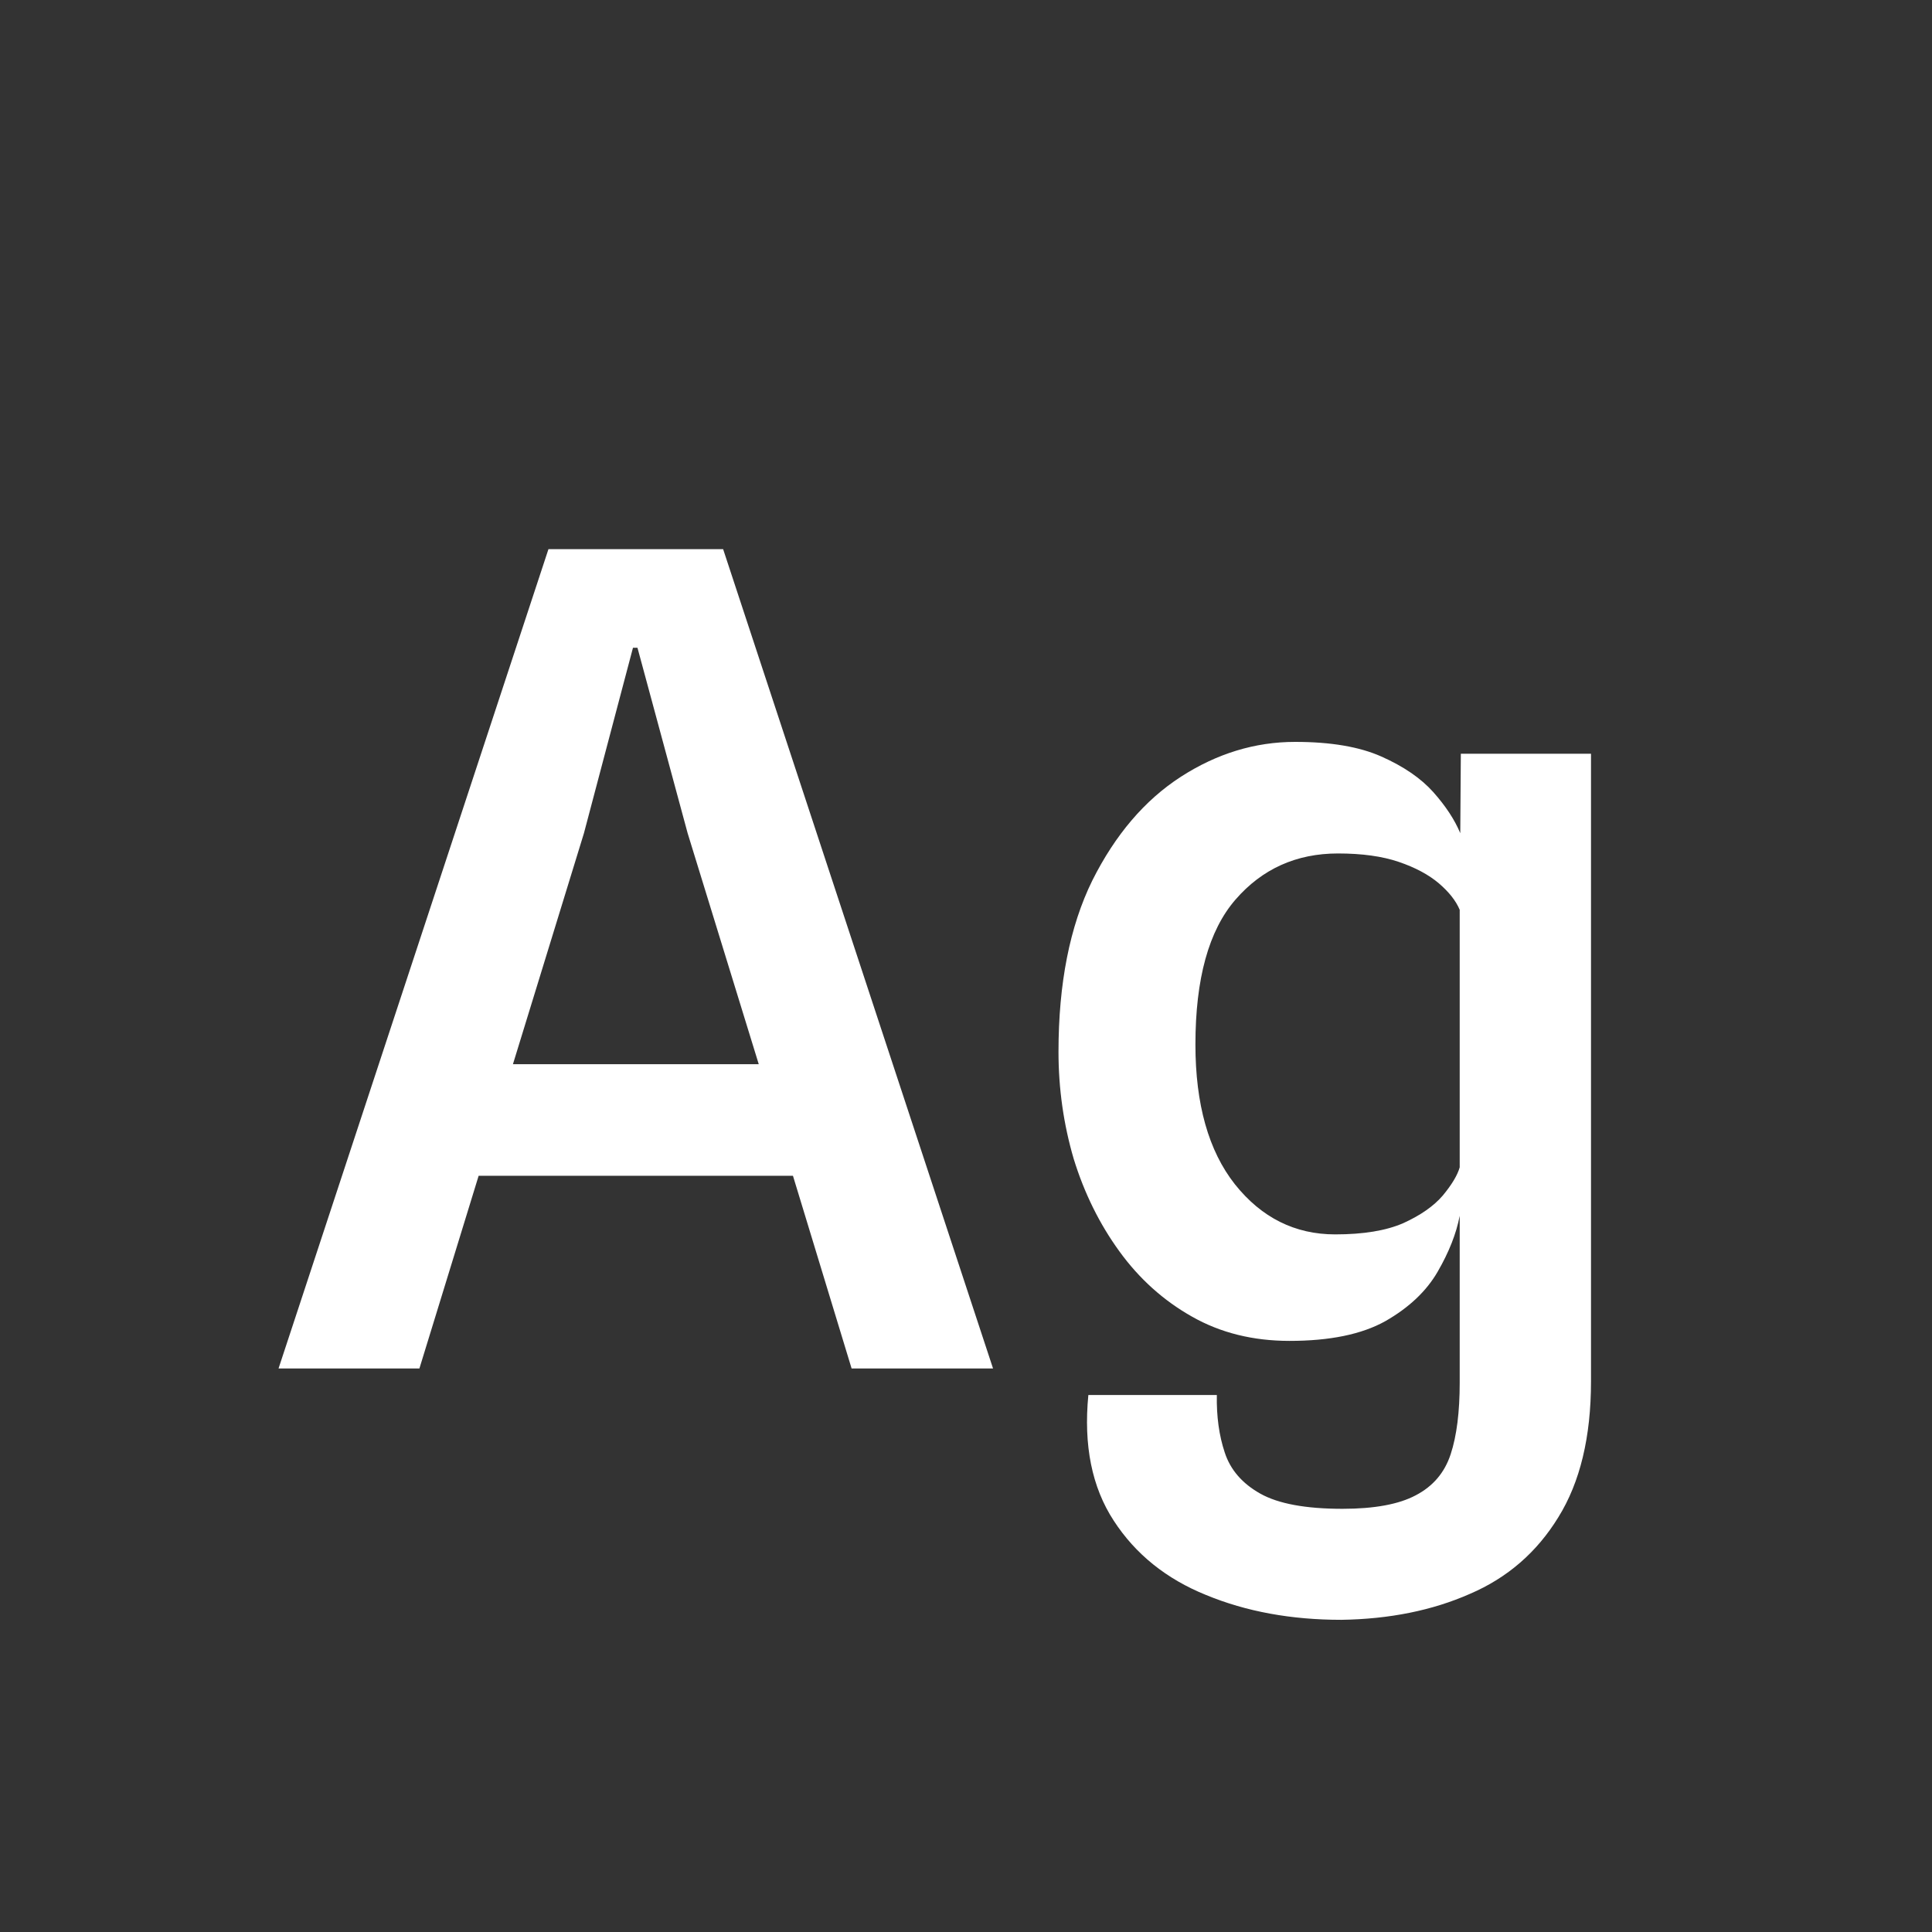 <svg width="24" height="24" viewBox="0 0 24 24" fill="none" xmlns="http://www.w3.org/2000/svg">
<rect x="0" y="0" width="24" height="24" fill="#333333" stroke="none"/>
<path d="M3.46 17L6.813 6.822H8.983L12.336 17H10.579L9.648 13.941L10.593 14.606H5.567L6.085 13.22H10.166L9.641 13.92L8.542 10.35L7.919 8.047H7.863L7.254 10.35L5.21 17H3.46ZM16.663 20.122C16.042 20.122 15.482 20.02 14.983 19.814C14.488 19.614 14.105 19.306 13.835 18.89C13.564 18.475 13.459 17.955 13.52 17.329H15.116C15.111 17.595 15.144 17.833 15.214 18.043C15.284 18.258 15.431 18.428 15.655 18.554C15.879 18.68 16.22 18.743 16.677 18.743C17.073 18.743 17.377 18.687 17.587 18.575C17.802 18.463 17.946 18.293 18.021 18.064C18.096 17.836 18.133 17.539 18.133 17.175V15.103C18.091 15.323 18 15.554 17.86 15.796C17.72 16.039 17.503 16.244 17.209 16.412C16.915 16.576 16.518 16.657 16.019 16.657C15.566 16.657 15.162 16.557 14.808 16.356C14.453 16.156 14.152 15.885 13.905 15.544C13.658 15.204 13.469 14.821 13.338 14.396C13.212 13.967 13.149 13.524 13.149 13.066C13.149 12.217 13.289 11.508 13.569 10.938C13.854 10.369 14.22 9.94 14.668 9.65C15.116 9.361 15.589 9.216 16.089 9.216C16.532 9.216 16.889 9.277 17.16 9.398C17.435 9.52 17.65 9.667 17.804 9.839C17.958 10.012 18.07 10.182 18.14 10.35L18.147 9.363H19.764V17.161C19.764 17.852 19.628 18.414 19.358 18.848C19.092 19.282 18.726 19.6 18.259 19.8C17.792 20.006 17.26 20.113 16.663 20.122ZM16.586 15.334C16.936 15.334 17.218 15.288 17.433 15.194C17.648 15.096 17.811 14.982 17.923 14.851C18.035 14.716 18.105 14.599 18.133 14.501V11.302C18.086 11.19 18 11.081 17.874 10.973C17.748 10.866 17.582 10.777 17.377 10.707C17.172 10.637 16.919 10.602 16.621 10.602C16.103 10.602 15.678 10.794 15.347 11.176C15.015 11.559 14.85 12.159 14.85 12.975C14.85 13.717 15.013 14.296 15.34 14.711C15.671 15.127 16.087 15.334 16.586 15.334Z" fill="white"/>
</svg>
